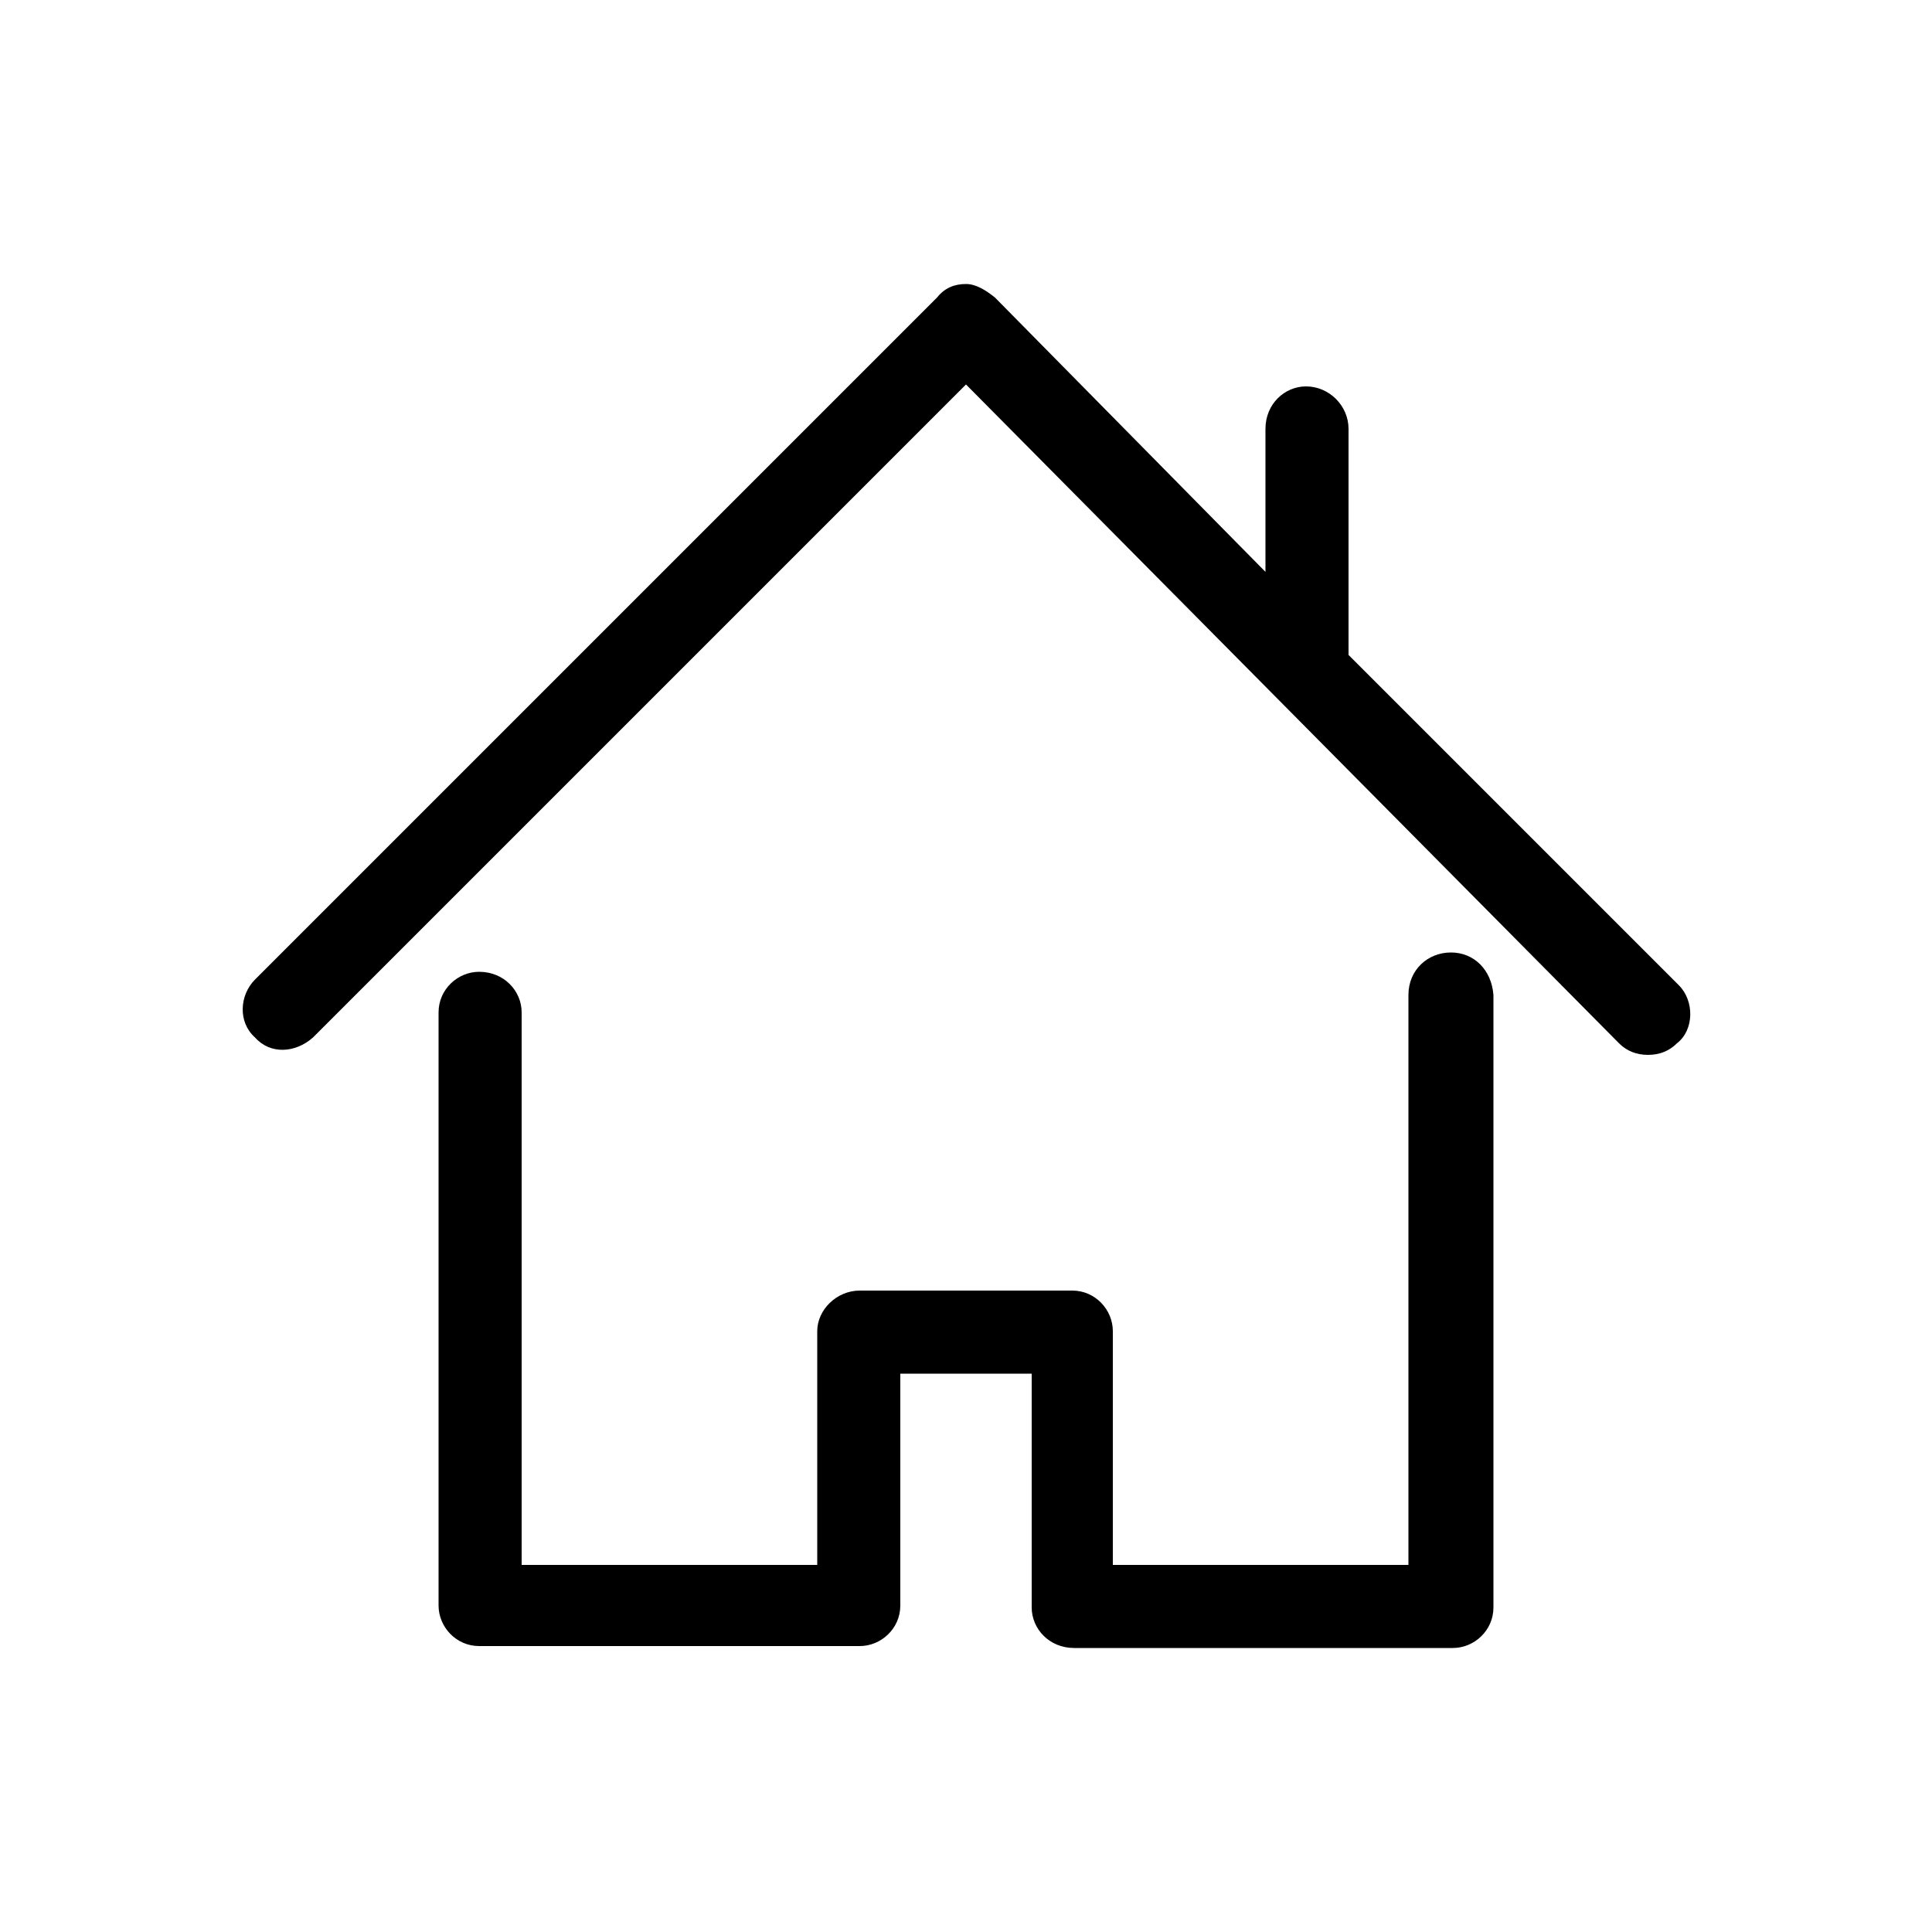 <?xml version="1.0" encoding="utf-8"?>
<!-- Generator: Adobe Illustrator 19.2.1, SVG Export Plug-In . SVG Version: 6.00 Build 0)  -->
<svg version="1.1" id="Layer_1" xmlns="http://www.w3.org/2000/svg" xmlns:xlink="http://www.w3.org/1999/xlink" x="0px" y="0px"
	 viewBox="0 0 100 100" style="enable-background:new 0 0 100 100;" xml:space="preserve">
<g id="NEHC_Logo">
</g>
<g id="Sail_Waves">
	<g id="close">
	</g>
</g>
<g id="Bag">
</g>
<g id="User">
</g>
<g id="Burger_Menu">
</g>
<g id="Tick">
</g>
<g id="Instagram">
	<g id="instagram">
	</g>
</g>
<g id="Pinterest">
	<g id="pinterest">
	</g>
</g>
<g id="Tumblr">
</g>
<g id="Twitter">
</g>
<g id="Facebook">
</g>
<g id="Share">
</g>
<g id="Down_arrow">
	<g id="chevron-up">
	</g>
</g>
<g id="Edit">
	<g>
		<g>
			<path d="M75.1,49.3c-1.2,0-2.2,0.9-2.2,2.2V81H57.6V68.9c0-1.1-0.9-2.1-2.1-2.1h-11c-1.2,0-2.2,1-2.2,2.1V81H27V52.4
				c0-1.1-0.9-2.1-2.2-2.1c-1.1,0-2.1,0.9-2.1,2.1v30.7c0,1.1,0.9,2.1,2.1,2.1h19.7c1.1,0,2.1-0.9,2.1-2.1v-12h6.8v12.1
				c0,1.1,0.9,2.1,2.2,2.1h19.6c1.1,0,2.1-0.9,2.1-2.1V51.5C77.2,50.2,76.3,49.3,75.1,49.3z"/>
			<path d="M86.9,51L69.8,33.9V22.2c0-1.2-1-2.2-2.2-2.2c-1.1,0-2.1,0.9-2.1,2.2v7.4l-14-14.2c-0.5-0.4-1-0.7-1.5-0.7
				c-0.6,0-1.1,0.2-1.5,0.7L13.2,50.7c-0.8,0.8-0.9,2.2,0,3c0.8,0.9,2.1,0.8,3,0L50,19.9L83.8,54c0.4,0.4,0.9,0.6,1.5,0.6
				s1.1-0.2,1.5-0.6C87.7,53.3,87.7,51.8,86.9,51z"/>
		</g>
	</g>
</g>
</svg>
